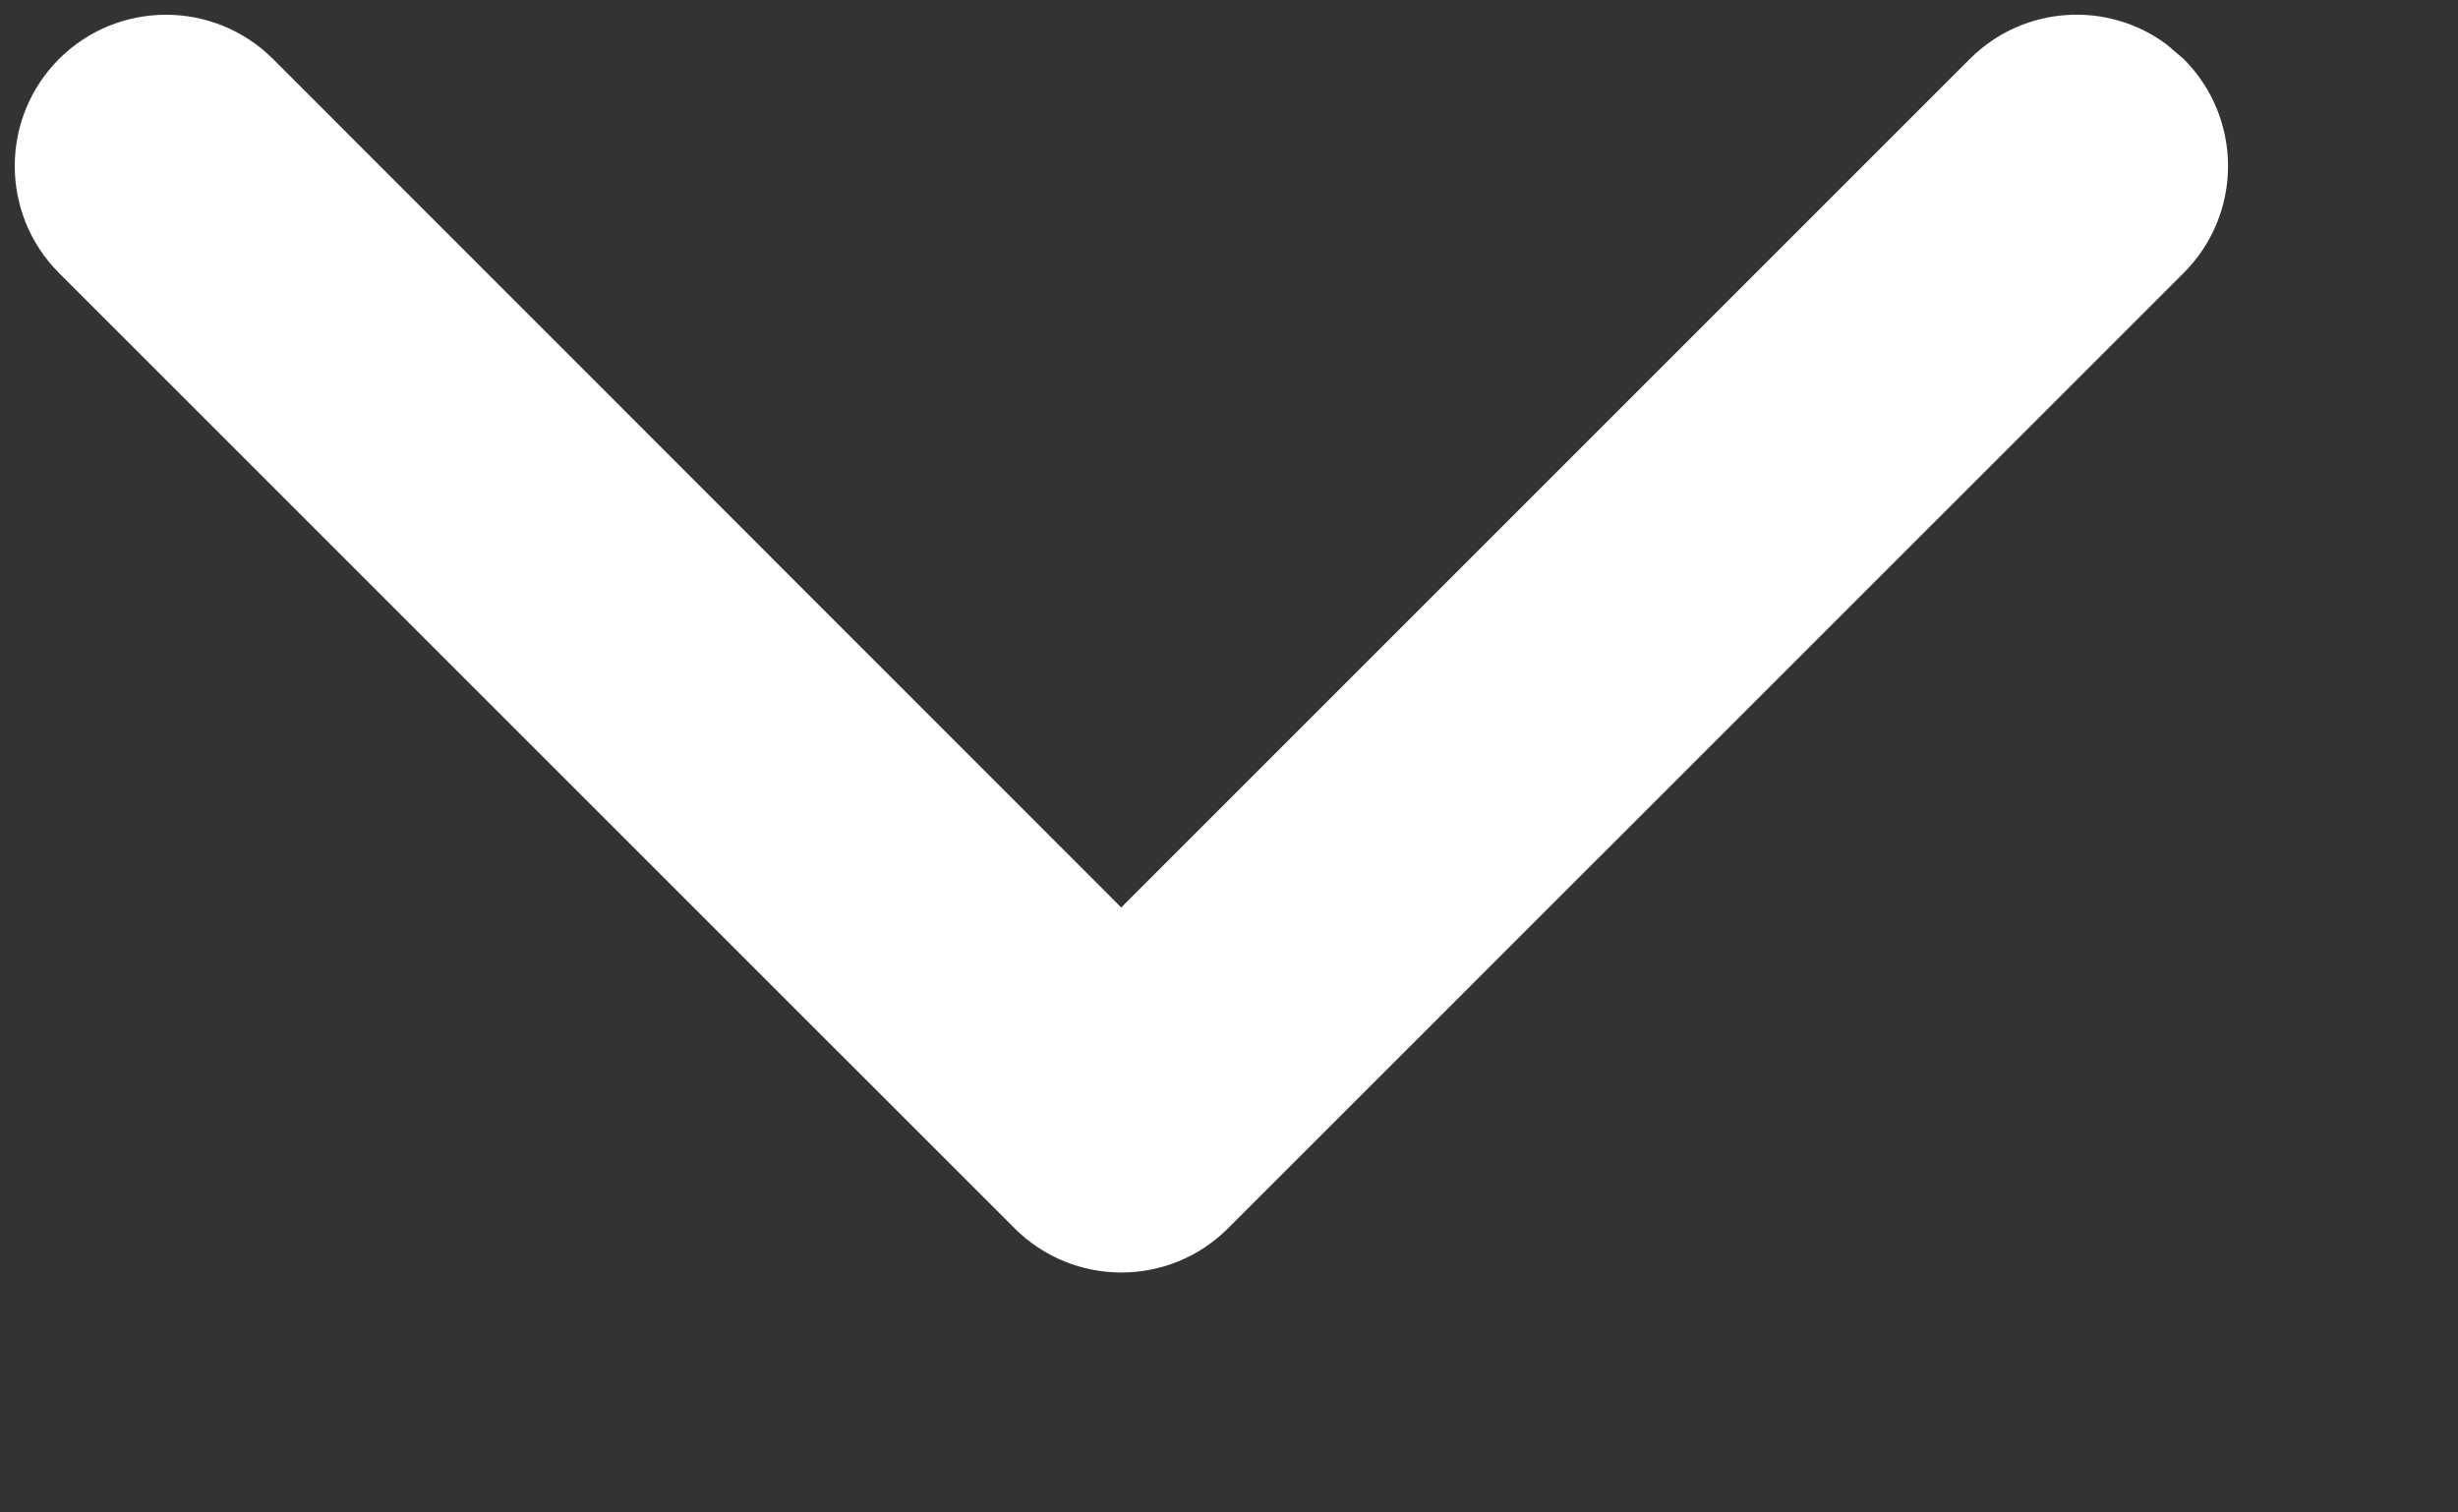 <?xml version="1.0" encoding="utf-8" ?>
<svg xmlns="http://www.w3.org/2000/svg" xmlns:xlink="http://www.w3.org/1999/xlink" width="13" height="8">
	<rect width="100%" height="100%" fill="#333333" stroke="none"/>
	<path fill="white" transform="translate(0.078 0.078)" d="M0.234 0.234C0.547 -0.078 1.053 -0.078 1.366 0.234L5.852 4.722L10.34 0.234C10.624 -0.05 11.068 -0.076 11.381 0.157L11.471 0.234C11.784 0.547 11.784 1.053 11.471 1.366L6.418 6.418C6.106 6.731 5.599 6.731 5.287 6.418L0.234 1.366C-0.078 1.053 -0.078 0.547 0.234 0.234Z"/>
</svg>
